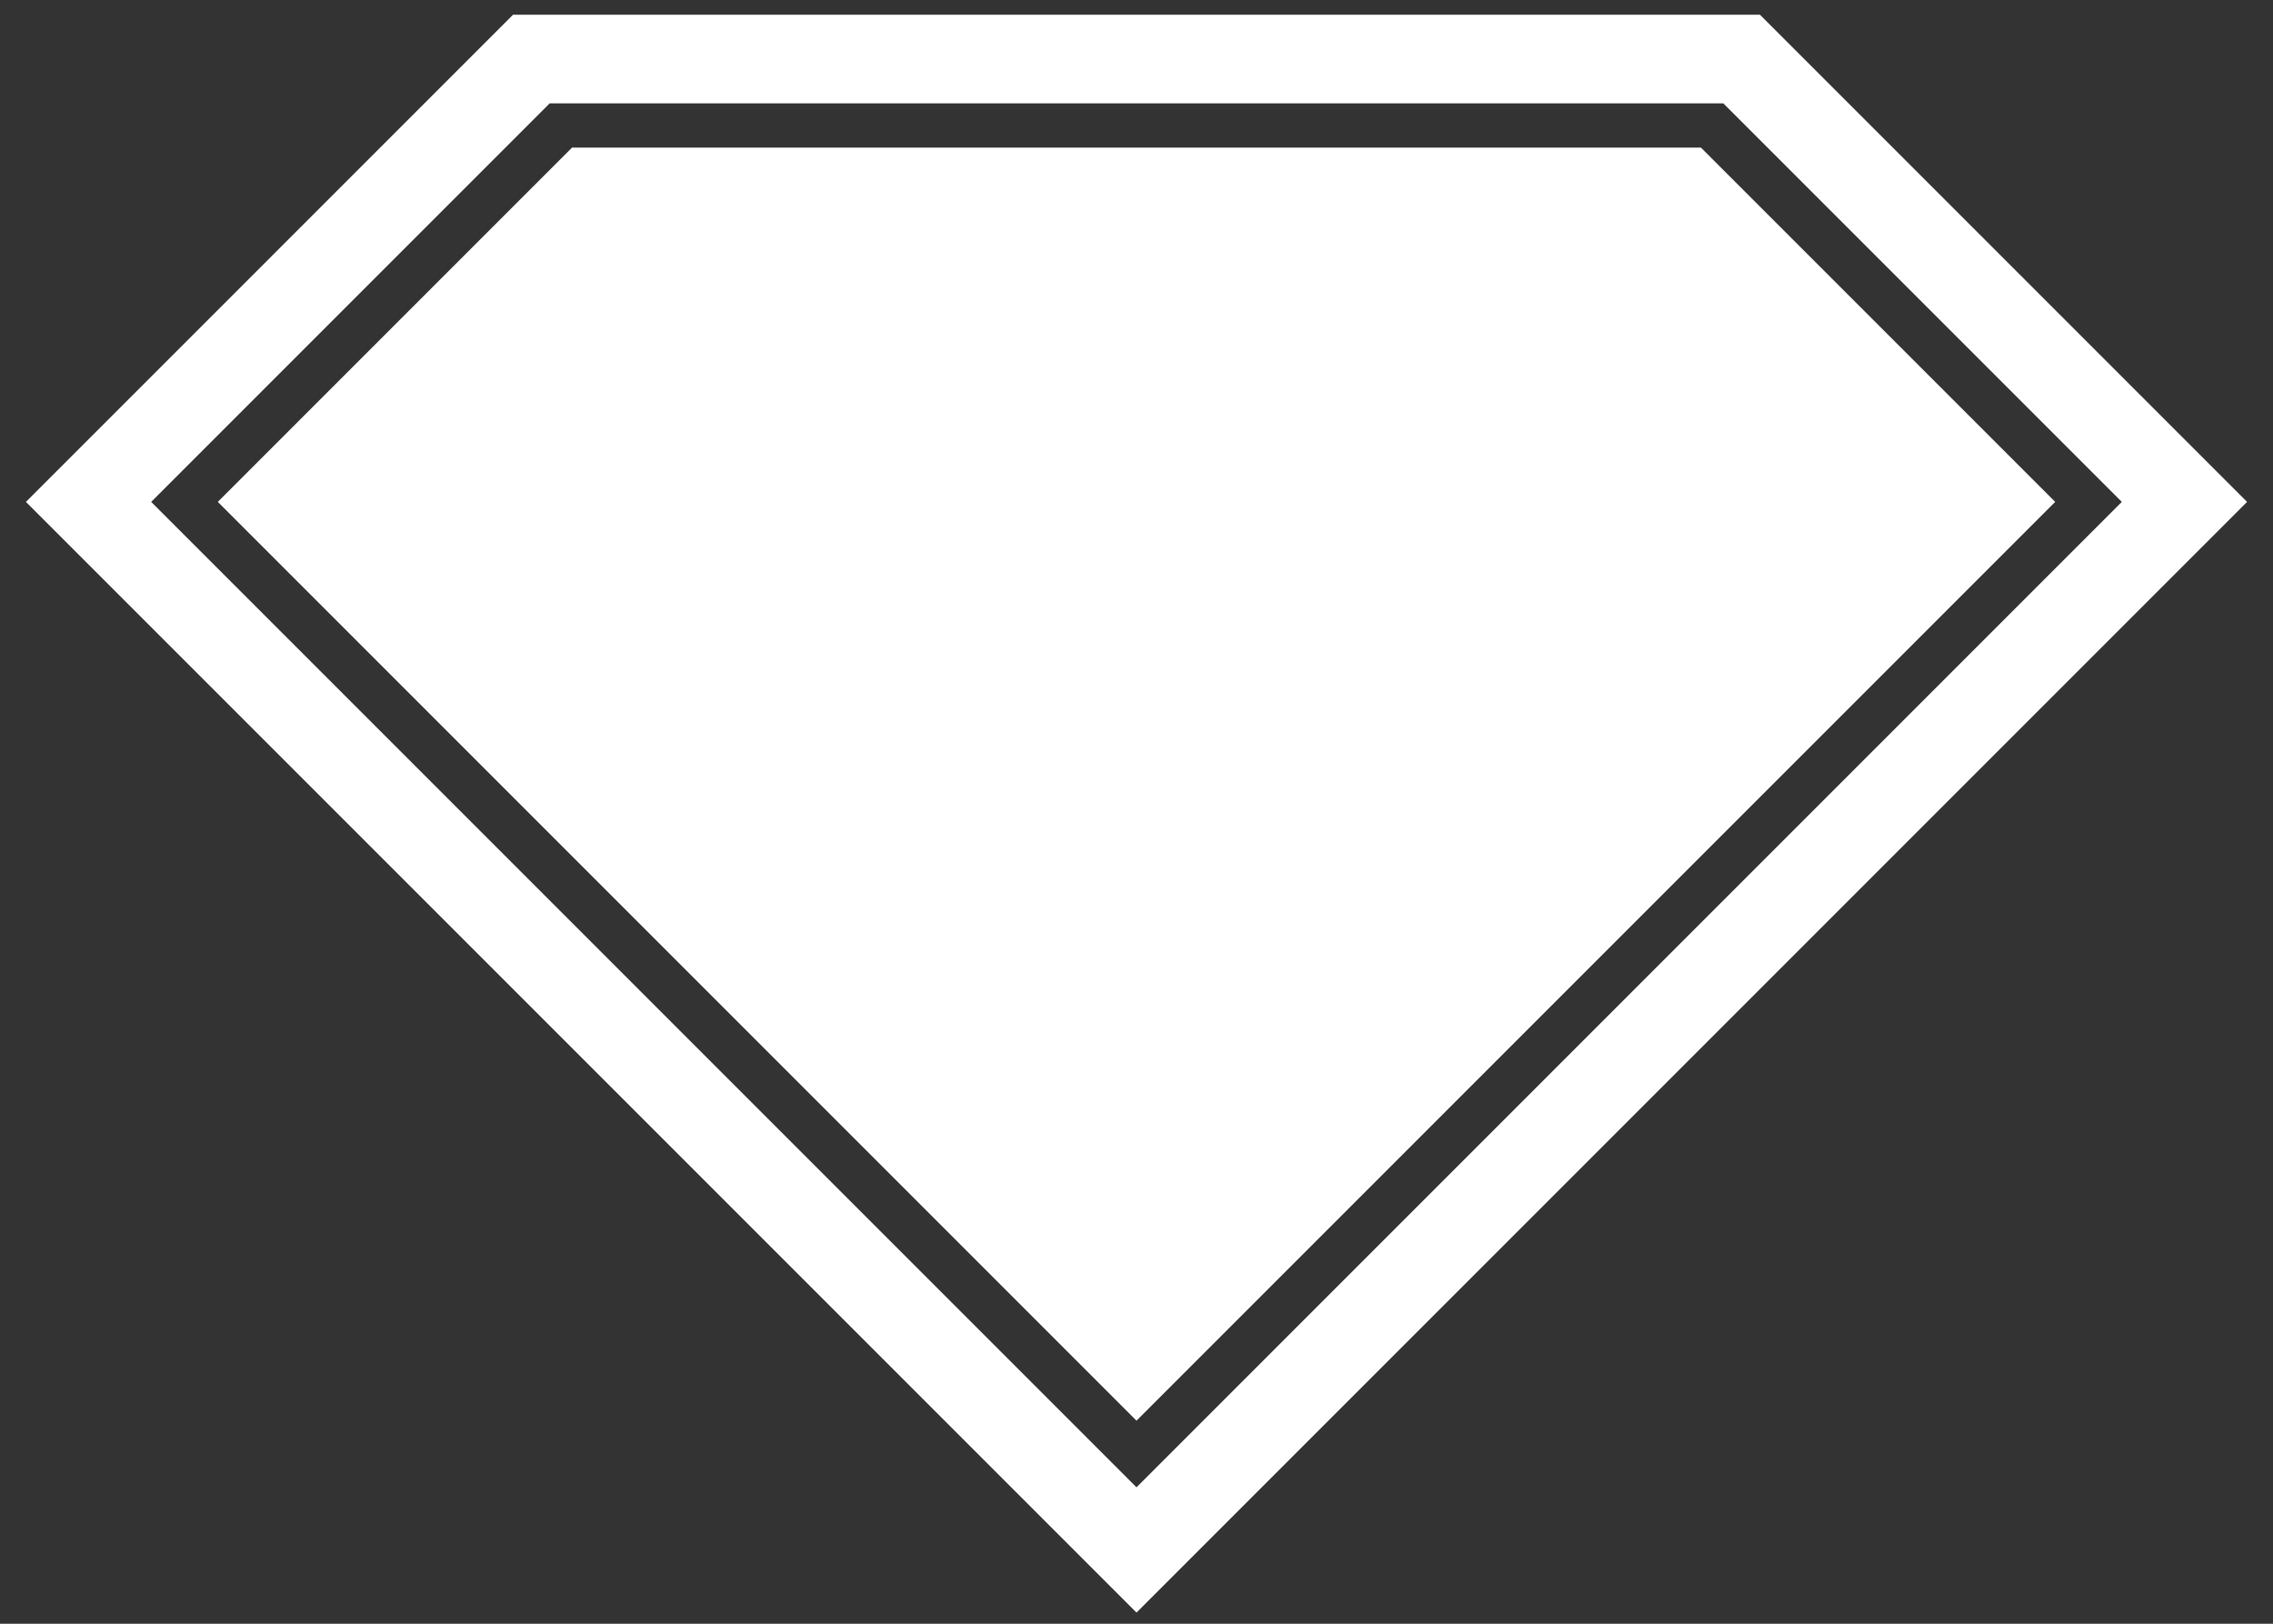 <svg width="77" height="55" viewBox="0 0 77 55" fill="none" xmlns="http://www.w3.org/2000/svg">
<rect x="0" y="0" width="77" height="55" fill="#333333" stroke="none"/>
<path d="M9.5 17L20 6.5H57L67.5 17L38.5 46L9.5 17Z" fill="white"/>
<path d="M59 2H18L3 17L38.5 52.5L74 17L59 2Z" stroke="white" stroke-width="3"/>
<path d="M9.5 17L20 6.5H57L67.5 17L38.5 46L9.5 17Z" stroke="white" stroke-width="3"/>
</svg>

